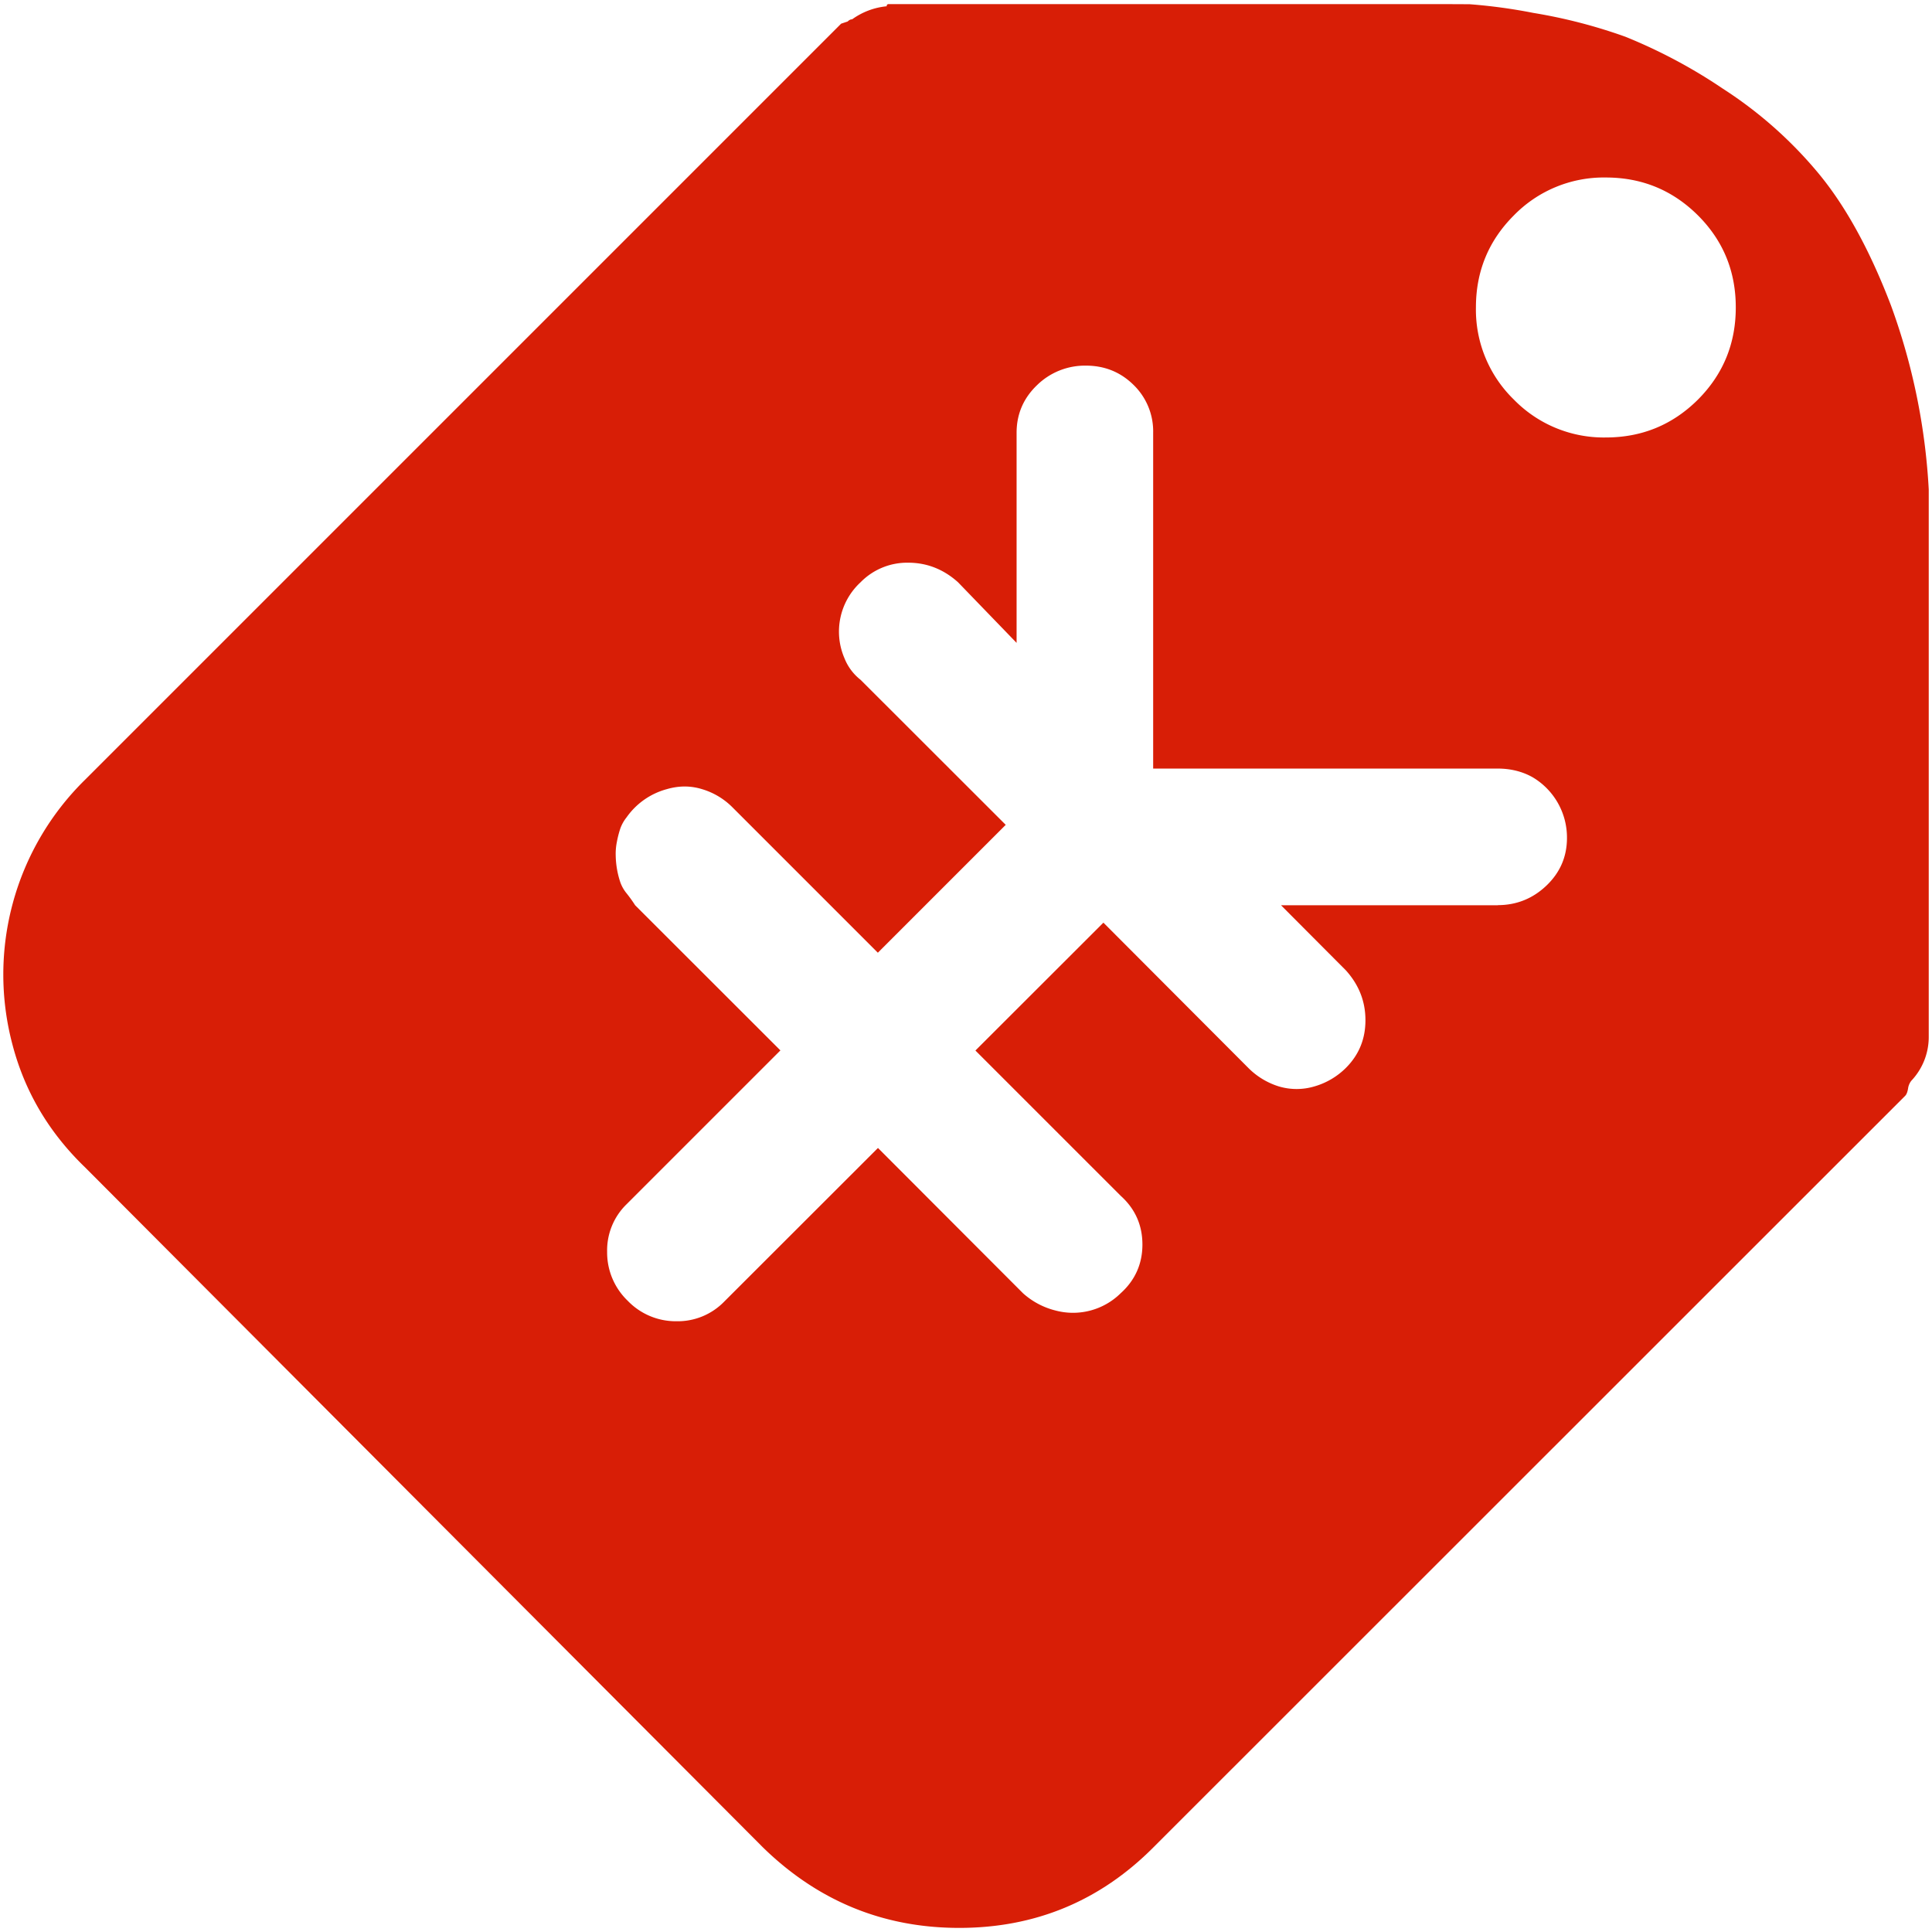 <?xml version="1.0" standalone="no"?><!DOCTYPE svg PUBLIC "-//W3C//DTD SVG 1.1//EN" "http://www.w3.org/Graphics/SVG/1.1/DTD/svg11.dtd"><svg t="1739519140612" class="icon" viewBox="0 0 1024 1024" version="1.1" xmlns="http://www.w3.org/2000/svg" p-id="14891" xmlns:xlink="http://www.w3.org/1999/xlink" width="128" height="128"><path d="M765.056 2.176H471.104c-0.768 0-1.152 0.32-1.152 1.152a37.376 37.376 0 0 0-18.304 6.912c-0.768 0-1.536 0.32-2.368 1.152l-3.456 1.152L45.12 413.248a144.64 144.64 0 0 0-38.464 140.608c6.528 24.832 19.328 46.464 38.464 64.896l359.36 360.512c29.12 28.352 63.744 42.56 103.936 42.56s74.496-14.208 102.784-42.56l398.528-398.4c0.768-0.768 1.28-2.048 1.6-4.032a8.512 8.512 0 0 1 1.728-4.032 33.728 33.728 0 0 0 9.216-22.976V259.392a336.32 336.32 0 0 0-20.032-97.536c-11.136-29.12-23.808-52.224-38.016-69.504a221.952 221.952 0 0 0-51.008-45.312 278.784 278.784 0 0 0-51.776-27.584 278.08 278.08 0 0 0-48.704-12.608 287.616 287.616 0 0 0-33.856-4.608l-13.824-0.064z m28.736 477.632h-114.816l34.368 34.496c6.912 7.68 10.368 16.448 10.368 26.432s-3.456 18.368-10.368 25.28a38.848 38.848 0 0 1-16.64 9.792 32.896 32.896 0 0 1-18.944 0 39.168 39.168 0 0 1-16.128-9.792l-76.8-76.992L516.992 556.8l76.992 76.992c7.616 6.848 11.52 15.488 11.52 25.856 0 10.24-3.904 18.944-11.52 25.792a35.968 35.968 0 0 1-34.56 9.152 40.32 40.32 0 0 1-17.216-9.152L465.344 608.448 383.808 689.92a34.368 34.368 0 0 1-25.344 10.368 35.328 35.328 0 0 1-25.792-10.88 35.456 35.456 0 0 1-10.88-25.856 34.112 34.112 0 0 1 10.304-25.28l81.536-81.536L336.64 479.808a73.472 73.472 0 0 0-4.544-6.336 19.392 19.392 0 0 1-3.456-6.272 47.424 47.424 0 0 1-2.304-13.888 31.296 31.296 0 0 1 0.576-6.848 54.528 54.528 0 0 1 1.728-6.912 20.416 20.416 0 0 1 3.456-6.336 38.208 38.208 0 0 1 21.184-14.912c6.528-1.92 12.8-1.92 18.944 0a38.016 38.016 0 0 1 16.128 9.728L465.28 504.96l67.776-67.776L456.128 360.32a27.328 27.328 0 0 1-8.576-11.52 35.584 35.584 0 0 1 8.576-40.192 34.56 34.56 0 0 1 25.216-10.368c9.984 0 18.816 3.52 26.432 10.368l31.04 32.128v-111.36c0-9.92 3.648-18.368 10.88-25.28a36.288 36.288 0 0 1 25.856-10.304c9.984 0 18.432 3.456 25.344 10.304a34.304 34.304 0 0 1 10.304 25.28v177.984h182.656c6.784 0 12.992 1.536 18.368 4.544a37.12 37.12 0 0 1 18.304 32.192c0 9.984-3.648 18.368-10.88 25.28s-15.936 10.368-25.792 10.368v0.064h-0.064z m57.28-247.936a66.56 66.56 0 0 1-48.704-20.096 66.432 66.432 0 0 1-20.096-48.832c0-19.072 6.656-35.328 20.096-48.768a66.56 66.56 0 0 1 48.704-20.096c19.2 0 35.456 6.72 48.896 20.096 13.44 13.44 20.032 29.696 20.032 48.768 0 19.136-6.656 35.392-20.032 48.832-13.44 13.376-29.696 20.096-48.896 20.096z" fill="#d81e06" p-id="14892"></path></svg>